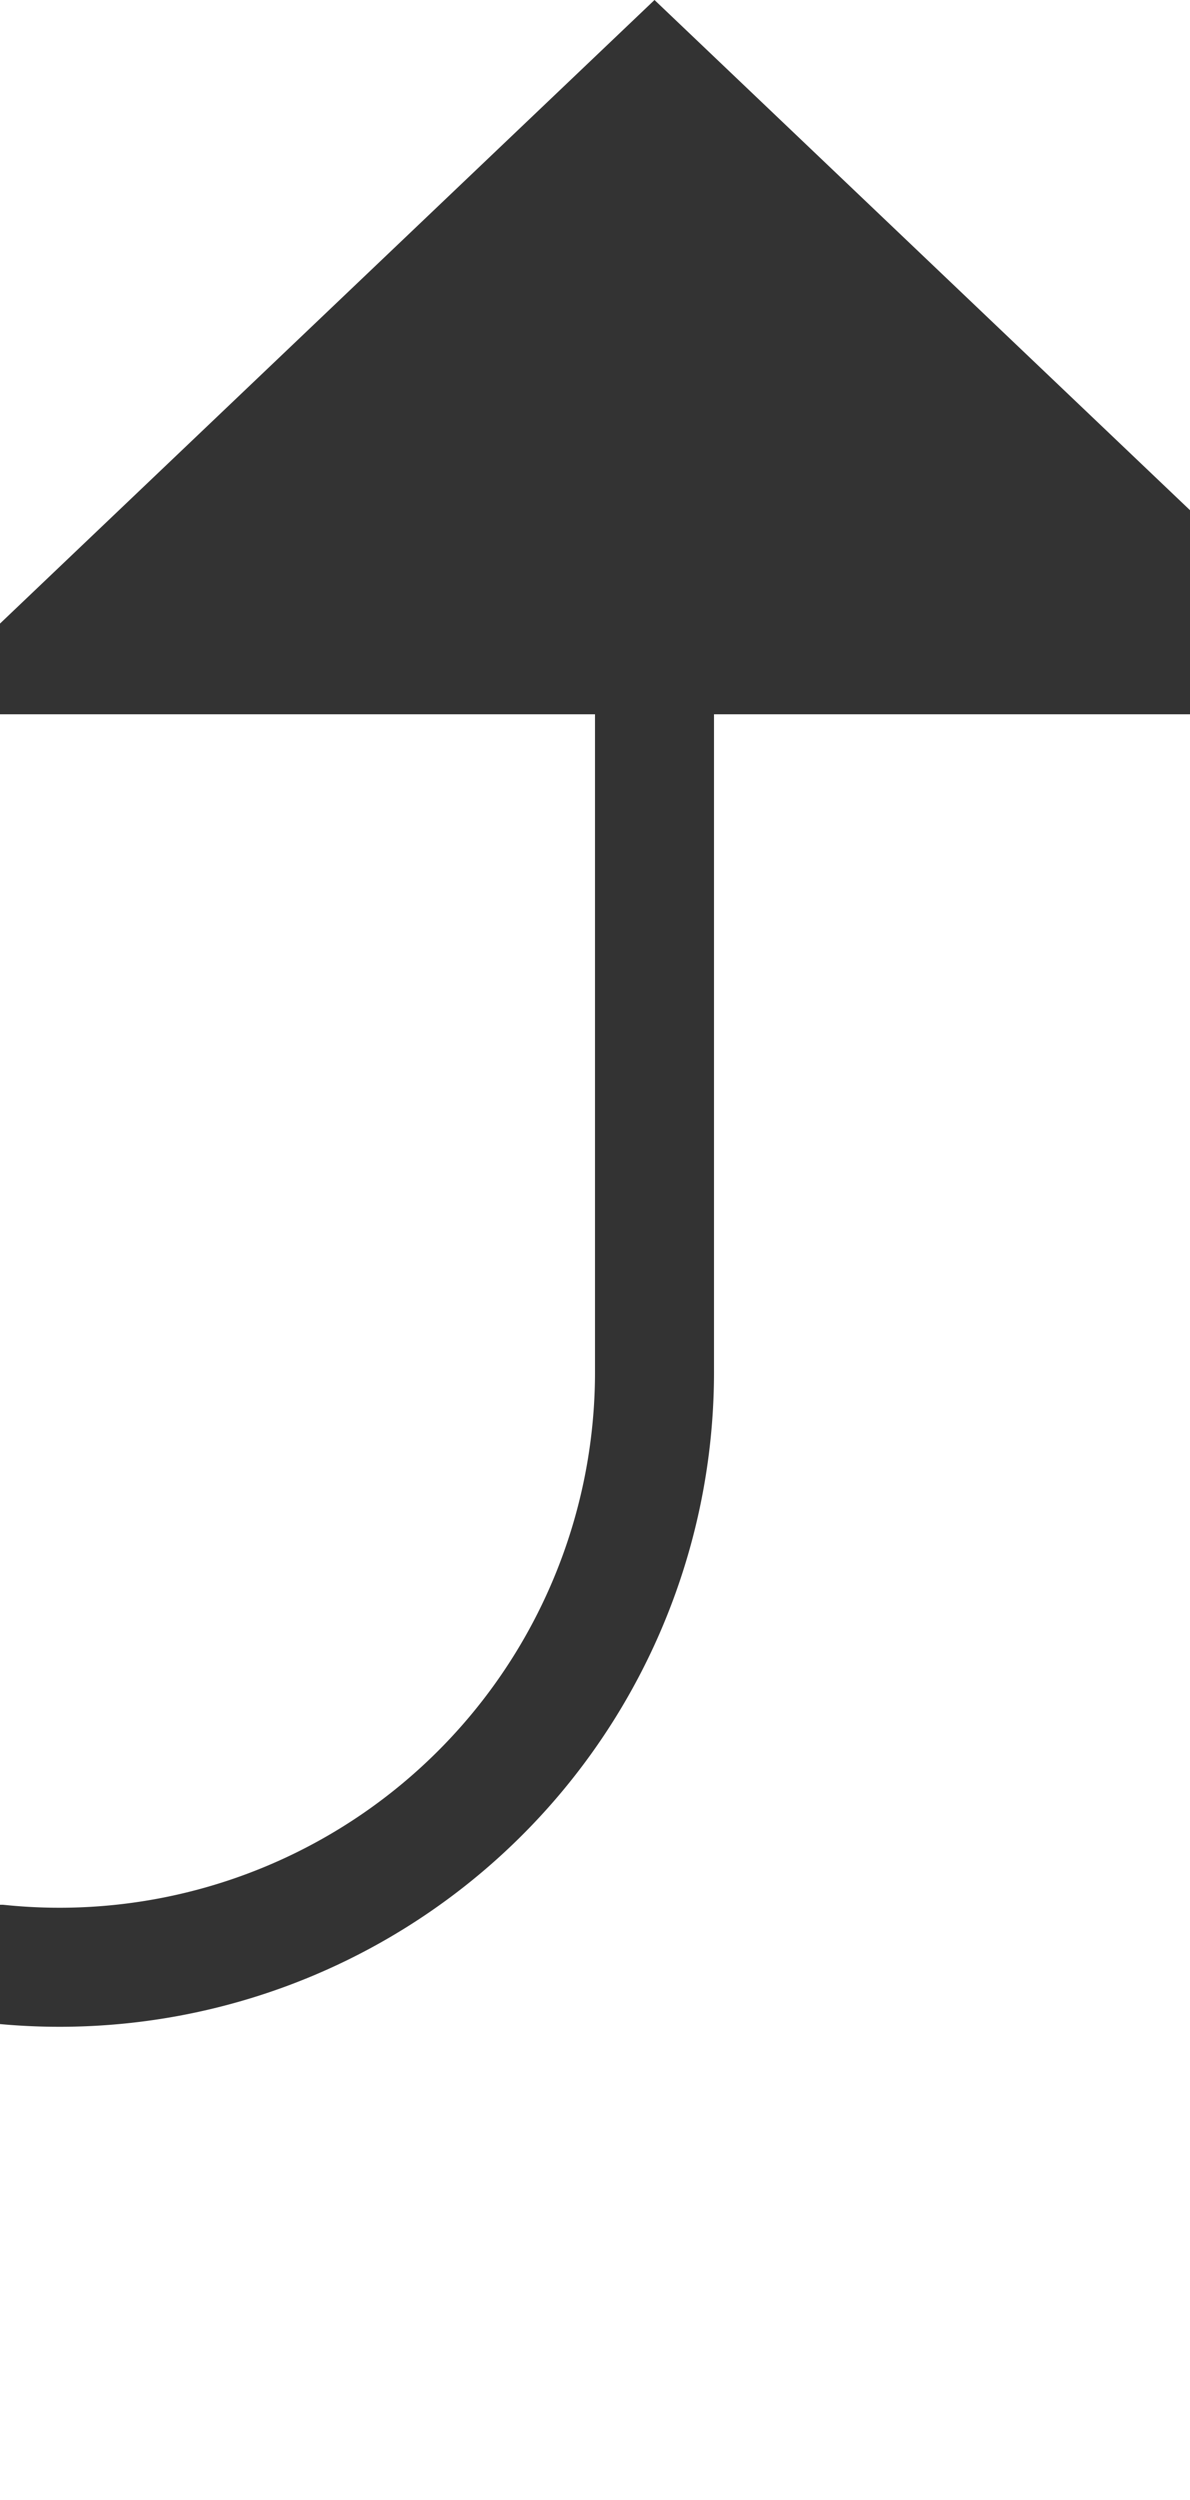 ﻿<?xml version="1.0" encoding="utf-8"?>
<svg version="1.1" xmlns:xlink="http://www.w3.org/1999/xlink" width="10px" height="21px" preserveAspectRatio="xMidYMin meet" viewBox="351 211  8 21" xmlns="http://www.w3.org/2000/svg">
  <path d="M 332.5 243  L 332.5 232  A 5 5 0 0 1 337.5 227.5 L 350 227.5  A 5 5 0 0 0 355.5 222.5 L 355.5 216  " stroke-width="1" stroke="#333333" fill="none" />
  <path d="M 361.8 217  L 355.5 211  L 349.2 217  L 361.8 217  Z " fill-rule="nonzero" fill="#333333" stroke="none" />
</svg>
